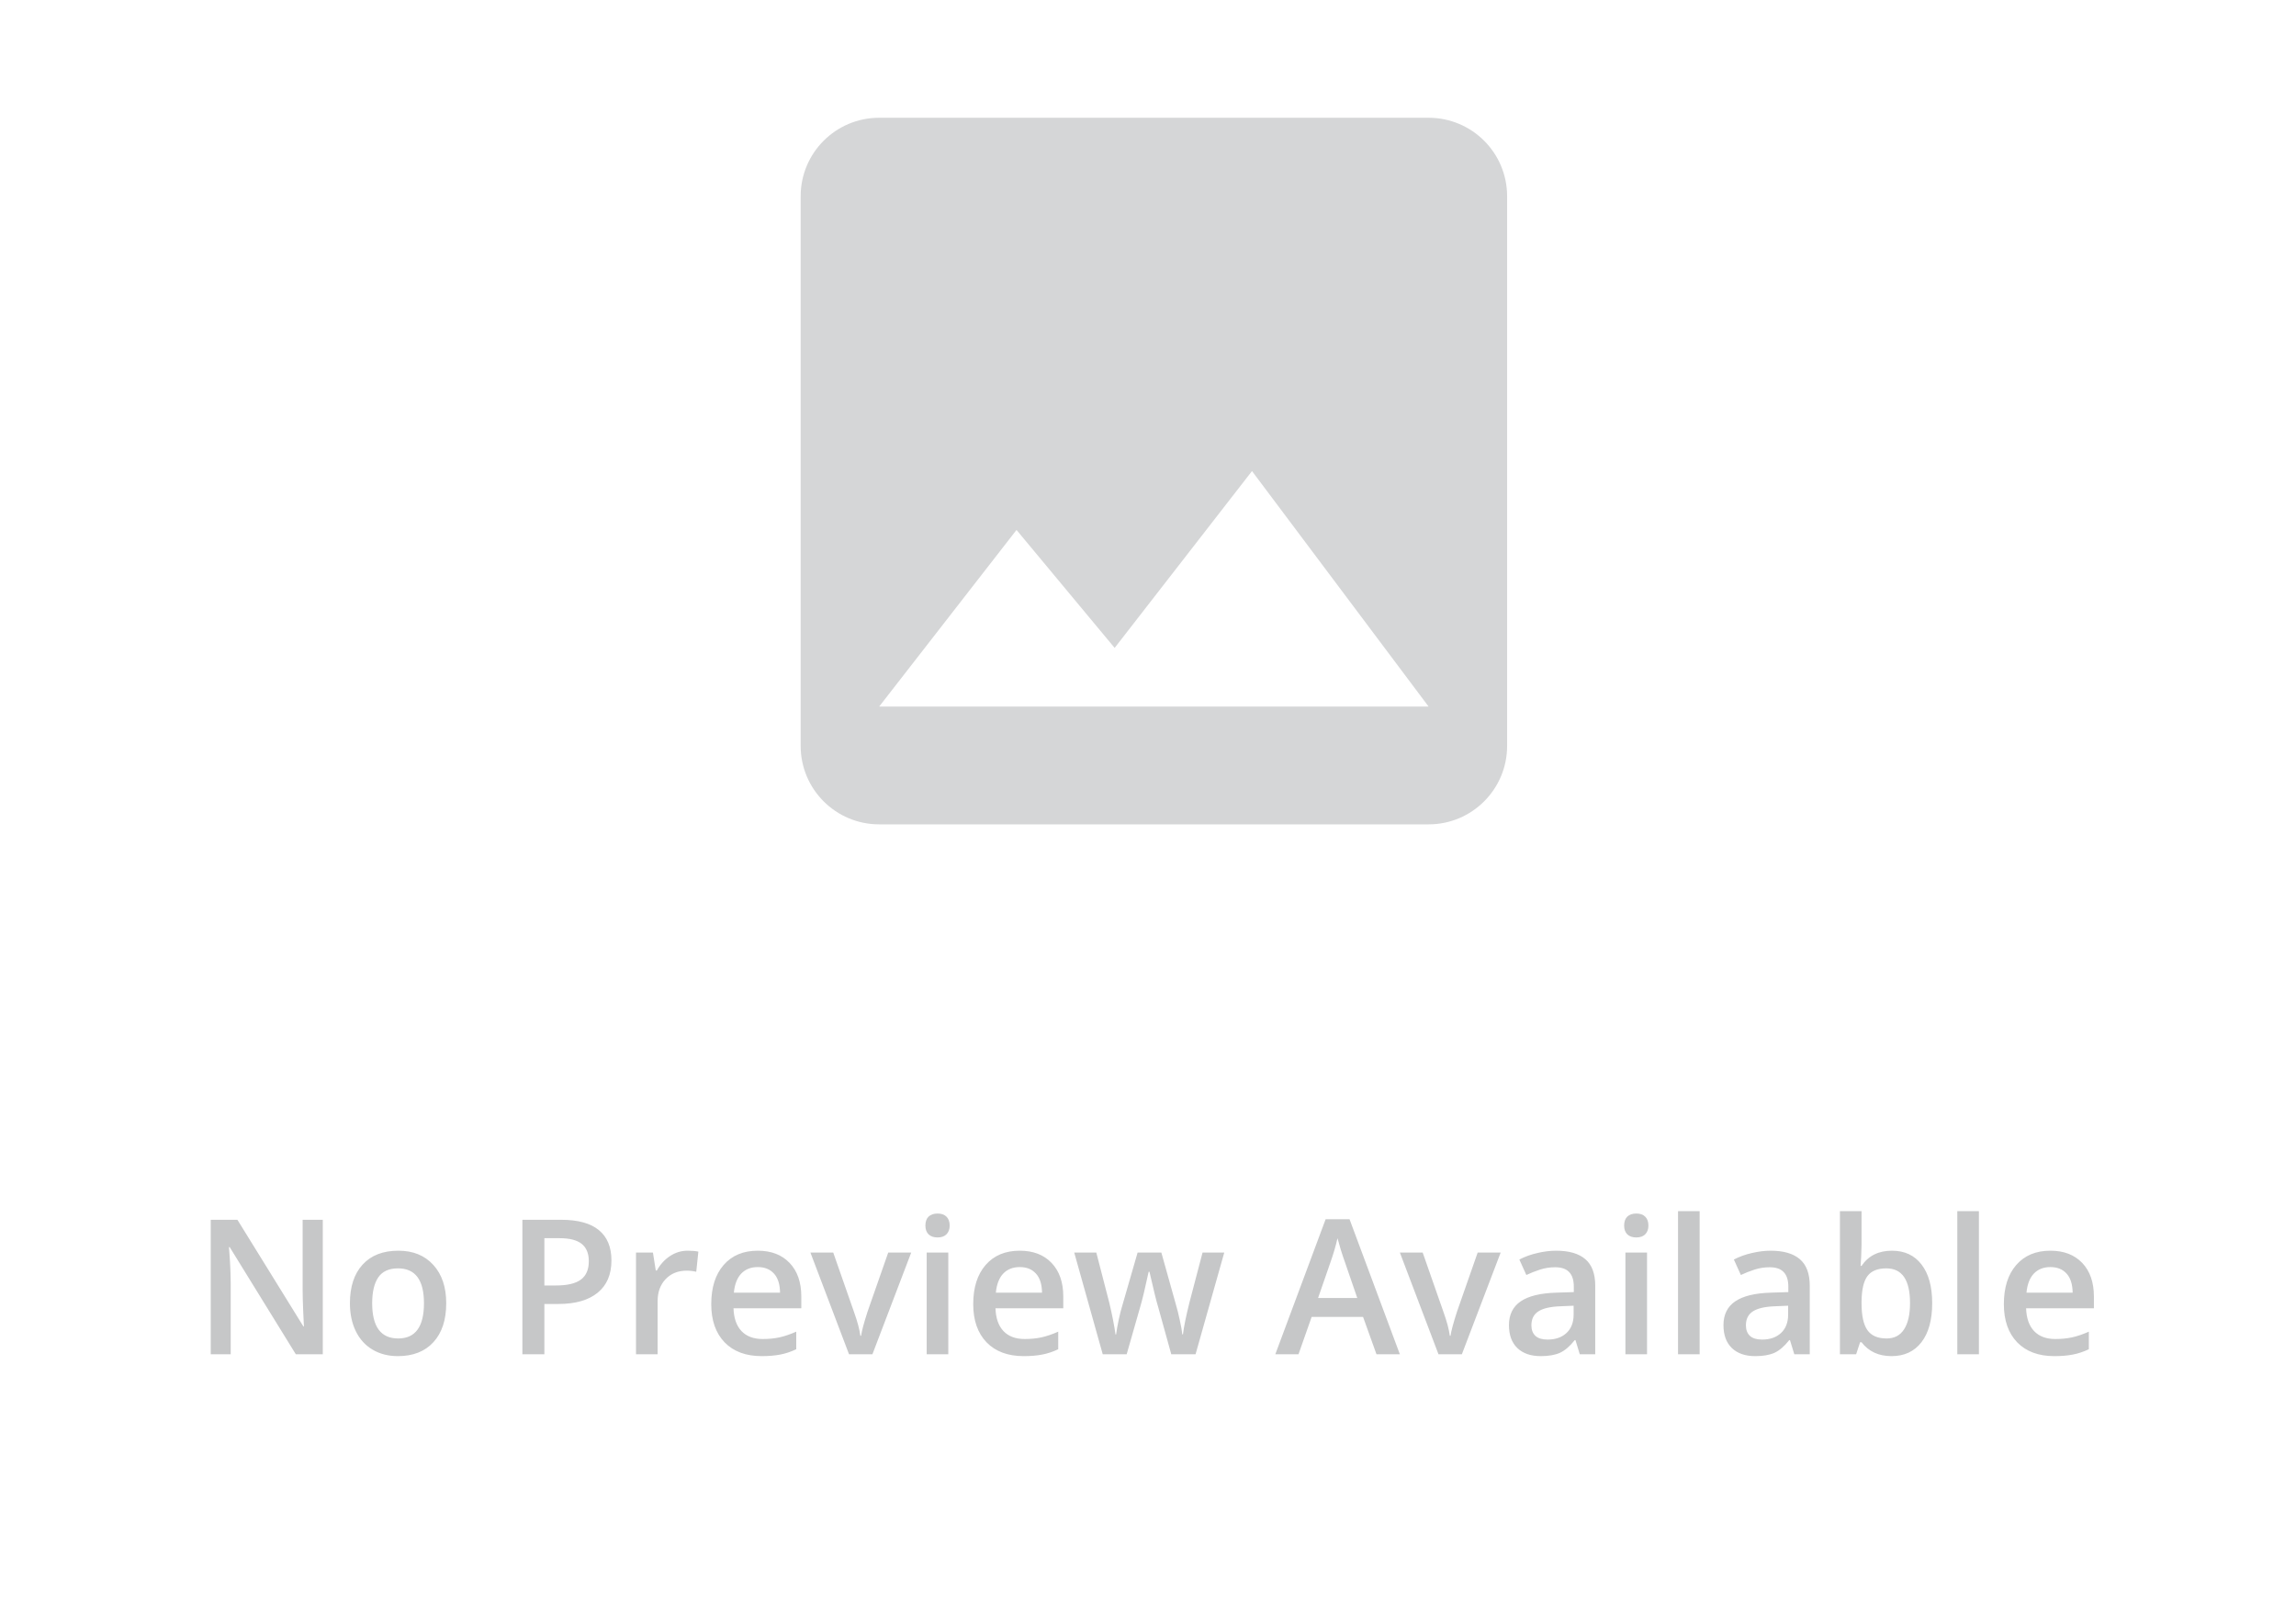 <svg width="195" height="137" viewBox="0 0 195 137" fill="none" xmlns="http://www.w3.org/2000/svg">
<path d="M128 63.333V16.667C128 12.983 125.017 10 121.333 10H74.667C70.983 10 68 12.983 68 16.667V63.333C68 67.017 70.983 70 74.667 70H121.333C125.017 70 128 67.017 128 63.333ZM86.333 45L94.667 55.017L106.333 40L121.333 60H74.667L86.333 45Z" fill="#D5D6D7"/>
<path d="M27.414 115H25.125L19.508 105.898H19.445L19.484 106.406C19.557 107.375 19.594 108.26 19.594 109.062V115H17.898V103.578H20.164L25.766 112.633H25.812C25.802 112.513 25.781 112.078 25.75 111.328C25.719 110.573 25.703 109.984 25.703 109.562V103.578H27.414V115ZM37.898 110.664C37.898 112.076 37.536 113.177 36.812 113.969C36.089 114.76 35.081 115.156 33.789 115.156C32.982 115.156 32.268 114.974 31.648 114.609C31.029 114.245 30.552 113.721 30.219 113.039C29.885 112.357 29.719 111.565 29.719 110.664C29.719 109.263 30.078 108.169 30.797 107.383C31.516 106.596 32.529 106.203 33.836 106.203C35.086 106.203 36.075 106.607 36.805 107.414C37.534 108.216 37.898 109.299 37.898 110.664ZM31.609 110.664C31.609 112.659 32.346 113.656 33.82 113.656C35.279 113.656 36.008 112.659 36.008 110.664C36.008 108.69 35.273 107.703 33.805 107.703C33.034 107.703 32.474 107.958 32.125 108.469C31.781 108.979 31.609 109.711 31.609 110.664ZM51.93 107.031C51.93 108.224 51.539 109.138 50.758 109.773C49.977 110.409 48.865 110.727 47.422 110.727H46.234V115H44.367V103.578H47.656C49.083 103.578 50.151 103.87 50.859 104.453C51.573 105.036 51.93 105.896 51.93 107.031ZM46.234 109.156H47.227C48.185 109.156 48.888 108.99 49.336 108.656C49.784 108.323 50.008 107.802 50.008 107.094C50.008 106.438 49.807 105.948 49.406 105.625C49.005 105.302 48.38 105.141 47.531 105.141H46.234V109.156ZM58.398 106.203C58.768 106.203 59.073 106.229 59.312 106.281L59.133 107.992C58.872 107.93 58.602 107.898 58.32 107.898C57.586 107.898 56.99 108.138 56.531 108.617C56.078 109.096 55.852 109.719 55.852 110.484V115H54.016V106.359H55.453L55.695 107.883H55.789C56.075 107.367 56.448 106.958 56.906 106.656C57.37 106.354 57.867 106.203 58.398 106.203ZM64.695 115.156C63.352 115.156 62.3 114.766 61.539 113.984C60.784 113.198 60.406 112.117 60.406 110.742C60.406 109.331 60.758 108.221 61.461 107.414C62.164 106.607 63.13 106.203 64.359 106.203C65.5 106.203 66.401 106.549 67.062 107.242C67.724 107.935 68.055 108.888 68.055 110.102V111.094H62.297C62.323 111.932 62.55 112.578 62.977 113.031C63.404 113.479 64.005 113.703 64.781 113.703C65.292 113.703 65.766 113.656 66.203 113.562C66.646 113.464 67.12 113.302 67.625 113.078V114.57C67.177 114.784 66.724 114.935 66.266 115.023C65.807 115.112 65.284 115.156 64.695 115.156ZM64.359 107.594C63.776 107.594 63.307 107.779 62.953 108.148C62.604 108.518 62.396 109.057 62.328 109.766H66.25C66.24 109.052 66.068 108.513 65.734 108.148C65.401 107.779 64.943 107.594 64.359 107.594ZM72.109 115L68.828 106.359H70.766L72.523 111.383C72.826 112.227 73.008 112.909 73.07 113.43H73.133C73.18 113.055 73.362 112.372 73.68 111.383L75.438 106.359H77.391L74.094 115H72.109ZM80.539 115H78.703V106.359H80.539V115ZM78.594 104.07C78.594 103.742 78.682 103.49 78.859 103.312C79.042 103.135 79.299 103.047 79.633 103.047C79.956 103.047 80.206 103.135 80.383 103.312C80.565 103.49 80.656 103.742 80.656 104.07C80.656 104.383 80.565 104.63 80.383 104.812C80.206 104.99 79.956 105.078 79.633 105.078C79.299 105.078 79.042 104.99 78.859 104.812C78.682 104.63 78.594 104.383 78.594 104.07ZM86.945 115.156C85.602 115.156 84.549 114.766 83.789 113.984C83.034 113.198 82.656 112.117 82.656 110.742C82.656 109.331 83.008 108.221 83.711 107.414C84.414 106.607 85.38 106.203 86.609 106.203C87.75 106.203 88.651 106.549 89.312 107.242C89.974 107.935 90.305 108.888 90.305 110.102V111.094H84.547C84.573 111.932 84.799 112.578 85.227 113.031C85.654 113.479 86.255 113.703 87.031 113.703C87.542 113.703 88.016 113.656 88.453 113.562C88.896 113.464 89.37 113.302 89.875 113.078V114.57C89.427 114.784 88.974 114.935 88.516 115.023C88.057 115.112 87.534 115.156 86.945 115.156ZM86.609 107.594C86.026 107.594 85.557 107.779 85.203 108.148C84.854 108.518 84.646 109.057 84.578 109.766H88.5C88.49 109.052 88.318 108.513 87.984 108.148C87.651 107.779 87.193 107.594 86.609 107.594ZM99.477 115L98.359 110.969C98.224 110.542 97.979 109.549 97.625 107.992H97.555C97.253 109.398 97.013 110.396 96.836 110.984L95.688 115H93.656L91.234 106.359H93.109L94.211 110.617C94.461 111.669 94.638 112.57 94.742 113.32H94.789C94.841 112.94 94.919 112.505 95.023 112.016C95.133 111.521 95.227 111.151 95.305 110.906L96.617 106.359H98.633L99.906 110.906C99.984 111.161 100.081 111.552 100.195 112.078C100.315 112.604 100.385 113.013 100.406 113.305H100.469C100.547 112.664 100.729 111.768 101.016 110.617L102.133 106.359H103.977L101.539 115H99.477ZM116.906 115L115.766 111.828H111.398L110.281 115H108.312L112.586 103.531H114.617L118.891 115H116.906ZM115.273 110.219L114.203 107.109C114.125 106.901 114.016 106.573 113.875 106.125C113.74 105.677 113.646 105.349 113.594 105.141C113.453 105.781 113.247 106.482 112.977 107.242L111.945 110.219H115.273ZM122.172 115L118.891 106.359H120.828L122.586 111.383C122.888 112.227 123.07 112.909 123.133 113.43H123.195C123.242 113.055 123.424 112.372 123.742 111.383L125.5 106.359H127.453L124.156 115H122.172ZM134.172 115L133.805 113.797H133.742C133.326 114.323 132.906 114.682 132.484 114.875C132.062 115.062 131.521 115.156 130.859 115.156C130.01 115.156 129.346 114.927 128.867 114.469C128.393 114.01 128.156 113.362 128.156 112.523C128.156 111.633 128.487 110.961 129.148 110.508C129.81 110.055 130.818 109.807 132.172 109.766L133.664 109.719V109.258C133.664 108.706 133.534 108.294 133.273 108.023C133.018 107.747 132.62 107.609 132.078 107.609C131.635 107.609 131.211 107.674 130.805 107.805C130.398 107.935 130.008 108.089 129.633 108.266L129.039 106.953C129.508 106.708 130.021 106.523 130.578 106.398C131.135 106.268 131.661 106.203 132.156 106.203C133.255 106.203 134.083 106.443 134.641 106.922C135.203 107.401 135.484 108.154 135.484 109.18V115H134.172ZM131.438 113.75C132.104 113.75 132.638 113.565 133.039 113.195C133.445 112.82 133.648 112.297 133.648 111.625V110.875L132.539 110.922C131.674 110.953 131.044 111.099 130.648 111.359C130.258 111.615 130.062 112.008 130.062 112.539C130.062 112.924 130.177 113.224 130.406 113.438C130.635 113.646 130.979 113.75 131.438 113.75ZM139.883 115H138.047V106.359H139.883V115ZM137.938 104.07C137.938 103.742 138.026 103.49 138.203 103.312C138.385 103.135 138.643 103.047 138.977 103.047C139.299 103.047 139.549 103.135 139.727 103.312C139.909 103.49 140 103.742 140 104.07C140 104.383 139.909 104.63 139.727 104.812C139.549 104.99 139.299 105.078 138.977 105.078C138.643 105.078 138.385 104.99 138.203 104.812C138.026 104.63 137.938 104.383 137.938 104.07ZM144.352 115H142.516V102.844H144.352V115ZM152.391 115L152.023 113.797H151.961C151.544 114.323 151.125 114.682 150.703 114.875C150.281 115.062 149.74 115.156 149.078 115.156C148.229 115.156 147.565 114.927 147.086 114.469C146.612 114.01 146.375 113.362 146.375 112.523C146.375 111.633 146.706 110.961 147.367 110.508C148.029 110.055 149.036 109.807 150.391 109.766L151.883 109.719V109.258C151.883 108.706 151.753 108.294 151.492 108.023C151.237 107.747 150.839 107.609 150.297 107.609C149.854 107.609 149.43 107.674 149.023 107.805C148.617 107.935 148.227 108.089 147.852 108.266L147.258 106.953C147.727 106.708 148.24 106.523 148.797 106.398C149.354 106.268 149.88 106.203 150.375 106.203C151.474 106.203 152.302 106.443 152.859 106.922C153.422 107.401 153.703 108.154 153.703 109.18V115H152.391ZM149.656 113.75C150.323 113.75 150.857 113.565 151.258 113.195C151.664 112.82 151.867 112.297 151.867 111.625V110.875L150.758 110.922C149.893 110.953 149.263 111.099 148.867 111.359C148.477 111.615 148.281 112.008 148.281 112.539C148.281 112.924 148.396 113.224 148.625 113.438C148.854 113.646 149.198 113.75 149.656 113.75ZM160.68 106.203C161.758 106.203 162.596 106.594 163.195 107.375C163.799 108.156 164.102 109.253 164.102 110.664C164.102 112.081 163.797 113.185 163.188 113.977C162.578 114.763 161.732 115.156 160.648 115.156C159.555 115.156 158.706 114.763 158.102 113.977H157.977L157.641 115H156.266V102.844H158.102V105.734C158.102 105.948 158.091 106.266 158.07 106.688C158.049 107.109 158.034 107.378 158.023 107.492H158.102C158.685 106.633 159.544 106.203 160.68 106.203ZM160.203 107.703C159.464 107.703 158.93 107.922 158.602 108.359C158.279 108.792 158.112 109.518 158.102 110.539V110.664C158.102 111.716 158.268 112.479 158.602 112.953C158.935 113.422 159.479 113.656 160.234 113.656C160.885 113.656 161.378 113.398 161.711 112.883C162.049 112.367 162.219 111.622 162.219 110.648C162.219 108.685 161.547 107.703 160.203 107.703ZM168.07 115H166.234V102.844H168.07V115ZM174.477 115.156C173.133 115.156 172.081 114.766 171.32 113.984C170.565 113.198 170.188 112.117 170.188 110.742C170.188 109.331 170.539 108.221 171.242 107.414C171.945 106.607 172.911 106.203 174.141 106.203C175.281 106.203 176.182 106.549 176.844 107.242C177.505 107.935 177.836 108.888 177.836 110.102V111.094H172.078C172.104 111.932 172.331 112.578 172.758 113.031C173.185 113.479 173.786 113.703 174.562 113.703C175.073 113.703 175.547 113.656 175.984 113.562C176.427 113.464 176.901 113.302 177.406 113.078V114.57C176.958 114.784 176.505 114.935 176.047 115.023C175.589 115.112 175.065 115.156 174.477 115.156ZM174.141 107.594C173.557 107.594 173.089 107.779 172.734 108.148C172.385 108.518 172.177 109.057 172.109 109.766H176.031C176.021 109.052 175.849 108.513 175.516 108.148C175.182 107.779 174.724 107.594 174.141 107.594Z" fill="#C6C7C8"/>
</svg>
